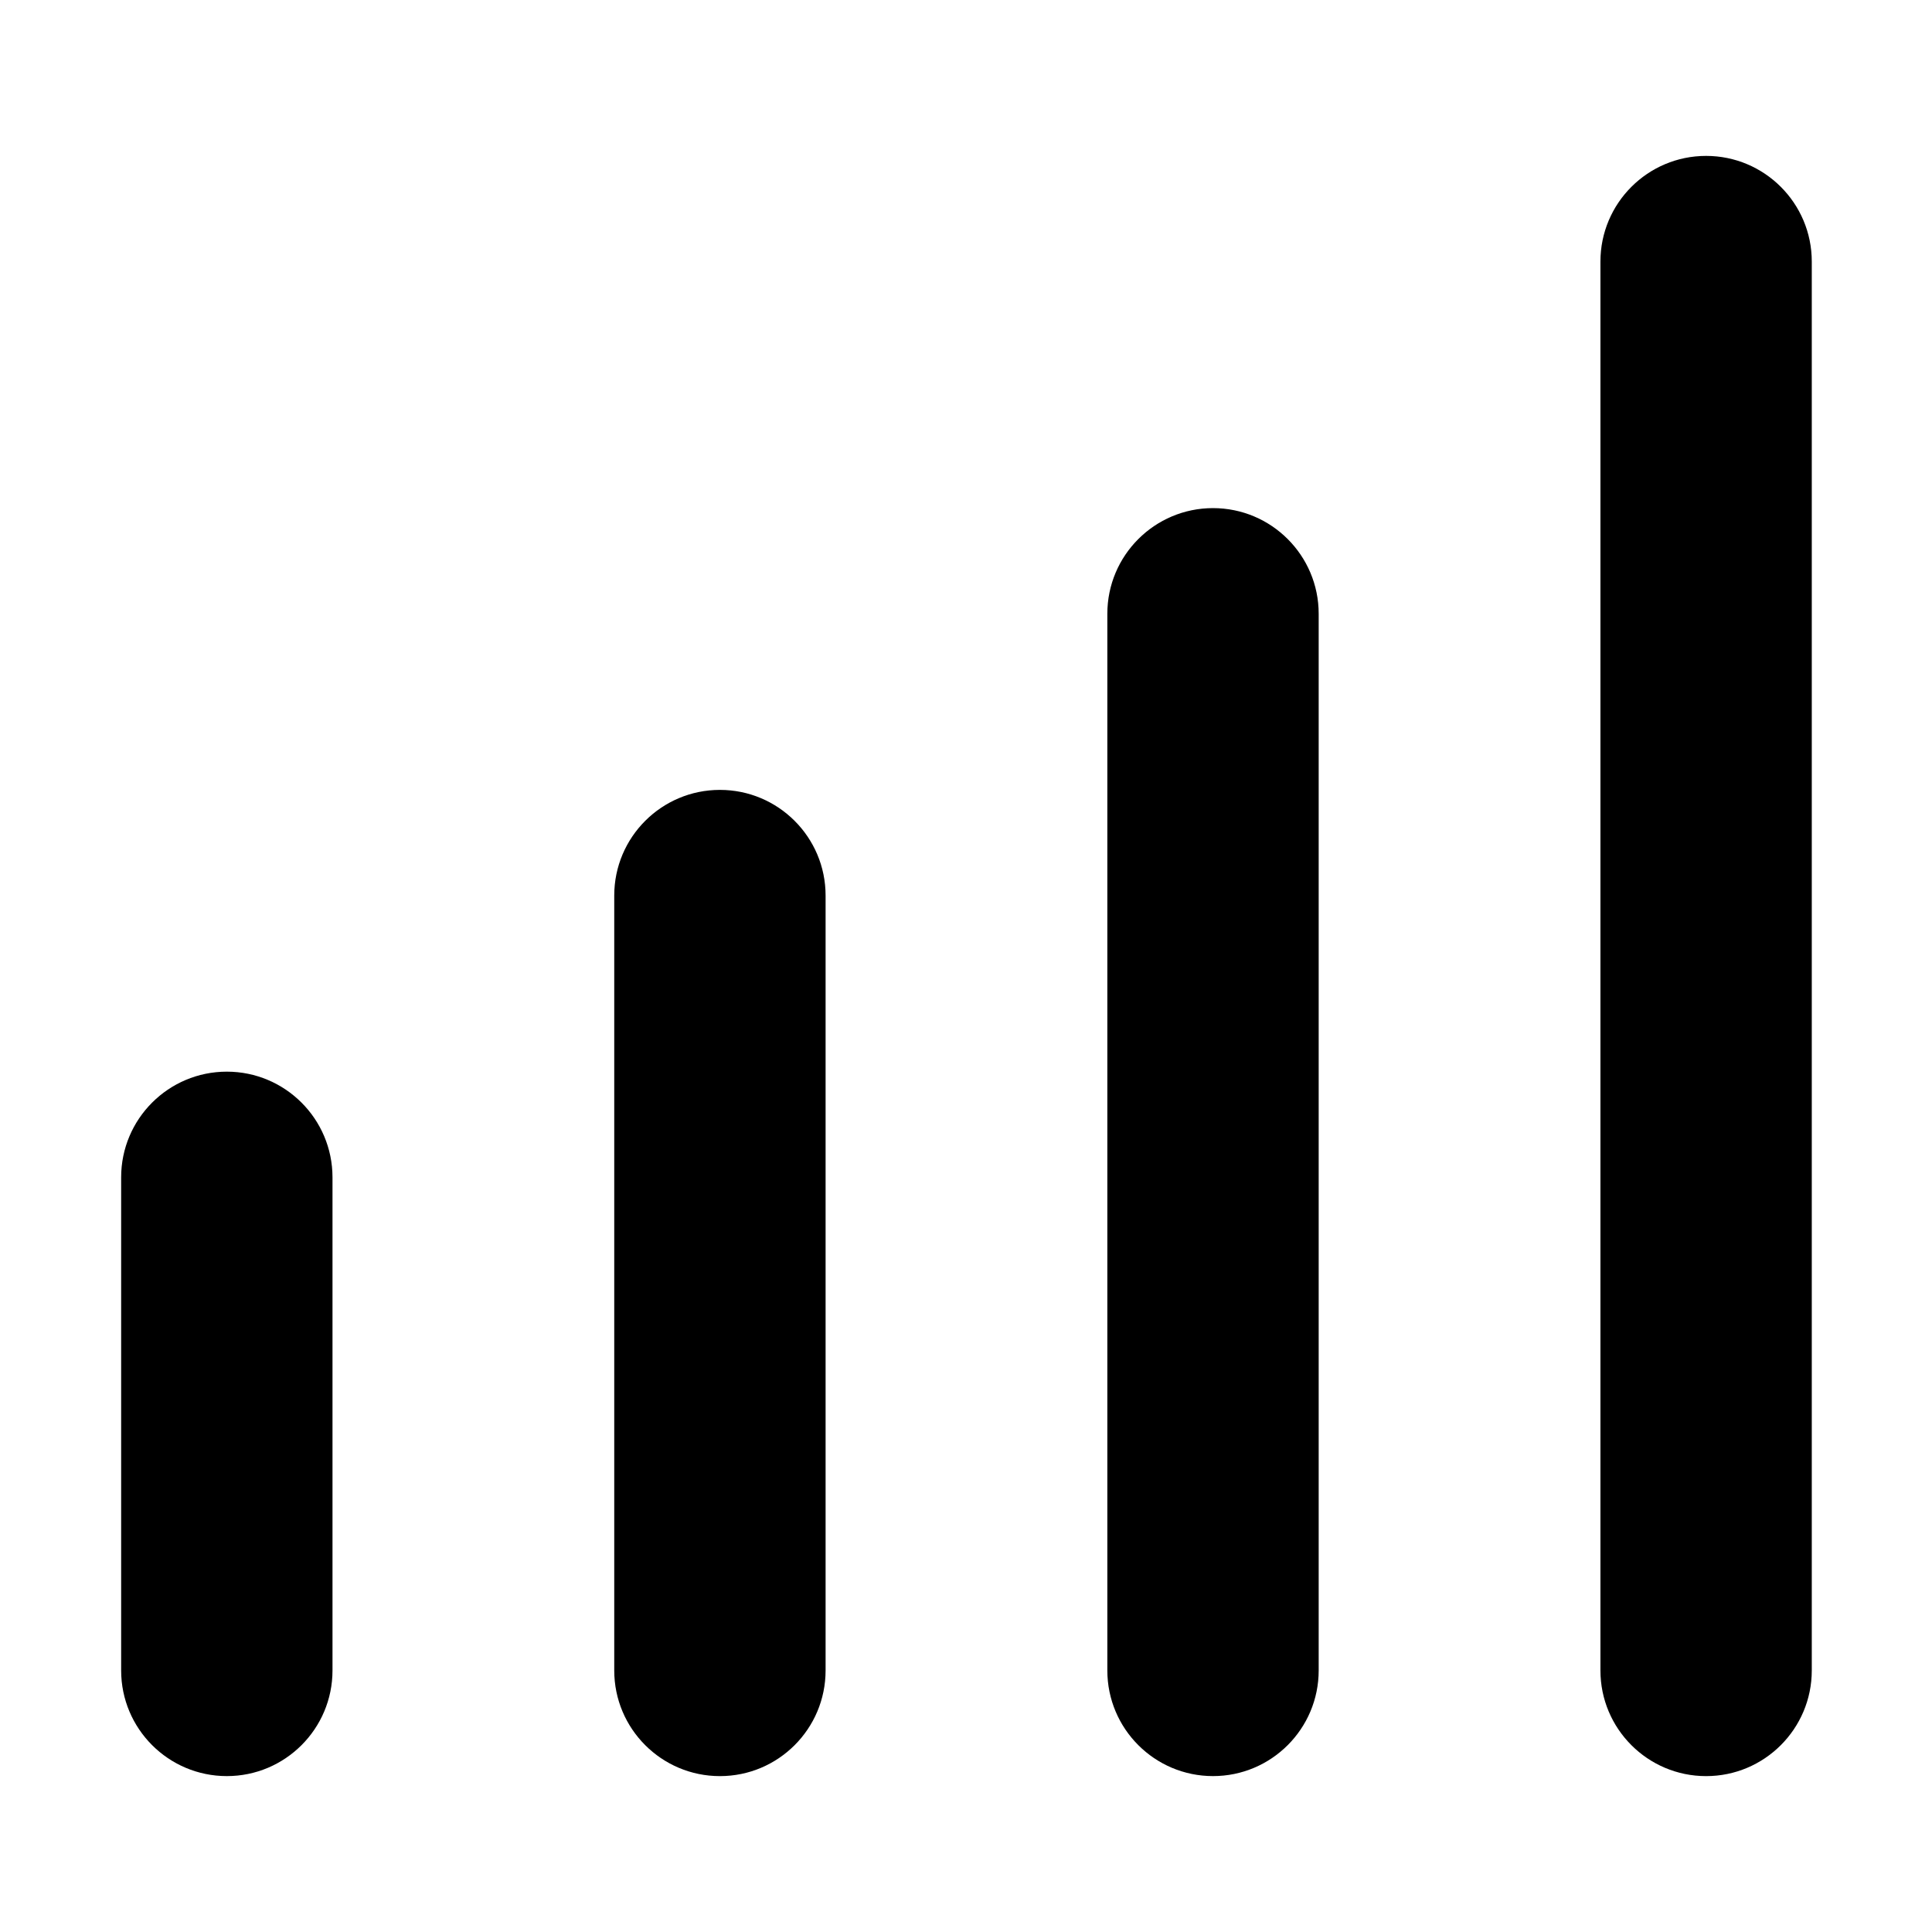 <?xml version="1.0" standalone="no"?><!DOCTYPE svg PUBLIC "-//W3C//DTD SVG 1.1//EN" "http://www.w3.org/Graphics/SVG/1.1/DTD/svg11.dtd"><svg t="1596873577709" class="icon" viewBox="0 0 1024 1024" version="1.1" xmlns="http://www.w3.org/2000/svg" p-id="33089" xmlns:xlink="http://www.w3.org/1999/xlink" width="50" height="50"><defs><style type="text/css"></style></defs><path d="M120.22 568c-30.91 0-56.01 25.08-56.01 56.01v261.35c0 30.91 25.08 56.01 56.01 56.01s56.01-25.08 56.01-56.01V624.01c-0.01-30.93-25.1-56.01-56.01-56.01z m261.35-149.34c-30.91 0-56.01 25.08-56.01 56.01v410.7c0 30.91 25.08 56.01 56.01 56.01s56.01-25.08 56.01-56.01V474.65c0-30.91-25.1-55.99-56.01-55.99z m261.35-149.35c-30.91 0-56.01 25.08-56.01 56.01v560.04c0 30.91 25.08 56.01 56.01 56.01 30.91 0 56.01-25.08 56.01-56.01V325.31c0-30.91-25.09-56-56.01-56zM904.27 82.63c-30.91 0-56.01 25.08-56.01 56.01v746.73c0 30.91 25.08 56.01 56.01 56.01 30.91 0 56.01-25.08 56.01-56.01V138.63c0-30.91-25.08-56-56.01-56z" p-id="33090"></path></svg>
